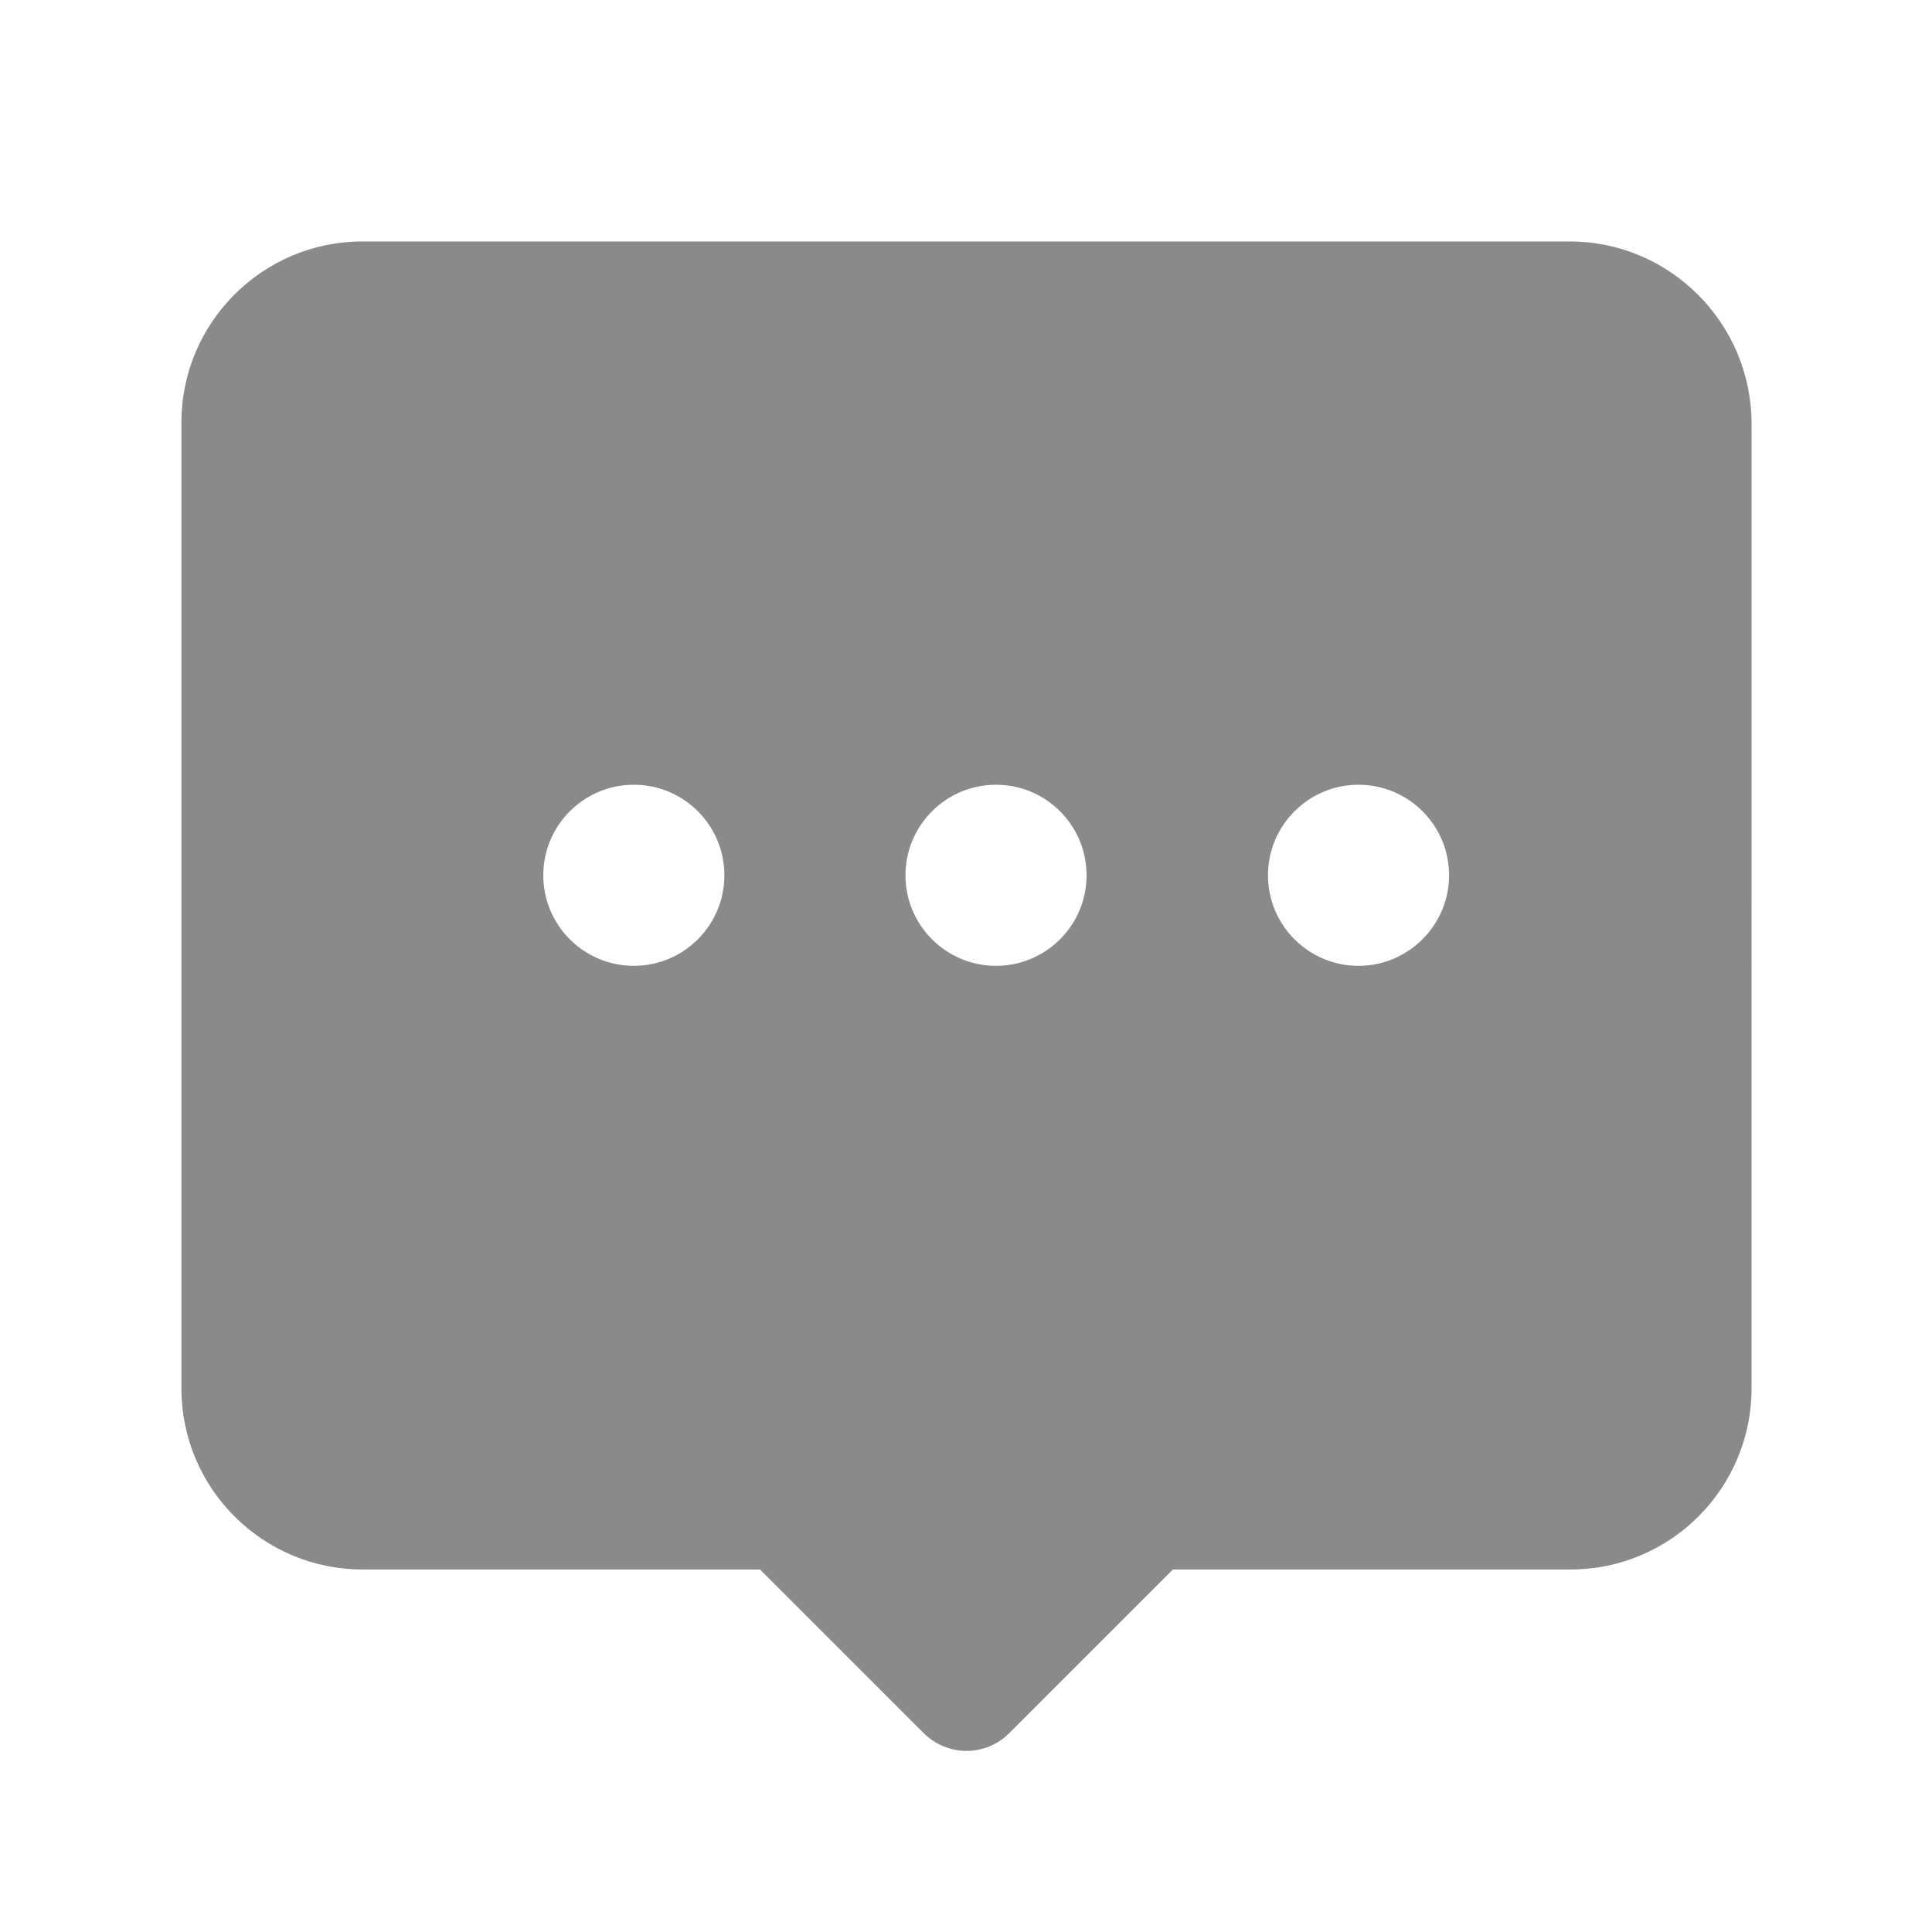 <?xml version="1.0" standalone="no"?><!DOCTYPE svg PUBLIC "-//W3C//DTD SVG 1.1//EN" "http://www.w3.org/Graphics/SVG/1.1/DTD/svg11.dtd"><svg t="1592398011510" class="icon" viewBox="0 0 1024 1024" version="1.1" xmlns="http://www.w3.org/2000/svg" p-id="5022" xmlns:xlink="http://www.w3.org/1999/xlink" width="128" height="128"><defs><style type="text/css"></style></defs><path d="M832.032 127.978H192.14c-52.98 0-95.984 43.004-95.984 95.984v511.914c0 52.98 43.003 95.984 95.984 95.984h210.717l86.695 86.695c6.193 6.193 14.45 9.461 22.706 9.461s16.341-3.096 22.706-9.46l86.695-86.696h210.717c52.98 0 95.984-43.003 95.984-95.984V223.962c-0.344-52.98-43.52-95.984-96.328-95.984zM335.944 511.914c-26.49 0-47.992-21.502-47.992-47.992s21.501-47.992 47.992-47.992 47.991 21.502 47.991 47.992-21.501 47.992-47.991 47.992z m191.967 0c-26.49 0-47.992-21.502-47.992-47.992s21.502-47.992 47.992-47.992 47.992 21.502 47.992 47.992-21.502 47.992-47.992 47.992z m192.14 0c-26.49 0-47.992-21.502-47.992-47.992s21.502-47.992 47.992-47.992 47.992 21.502 47.992 47.992-21.674 47.992-47.992 47.992z" p-id="5023" fill="#8a8a8a"></path></svg>